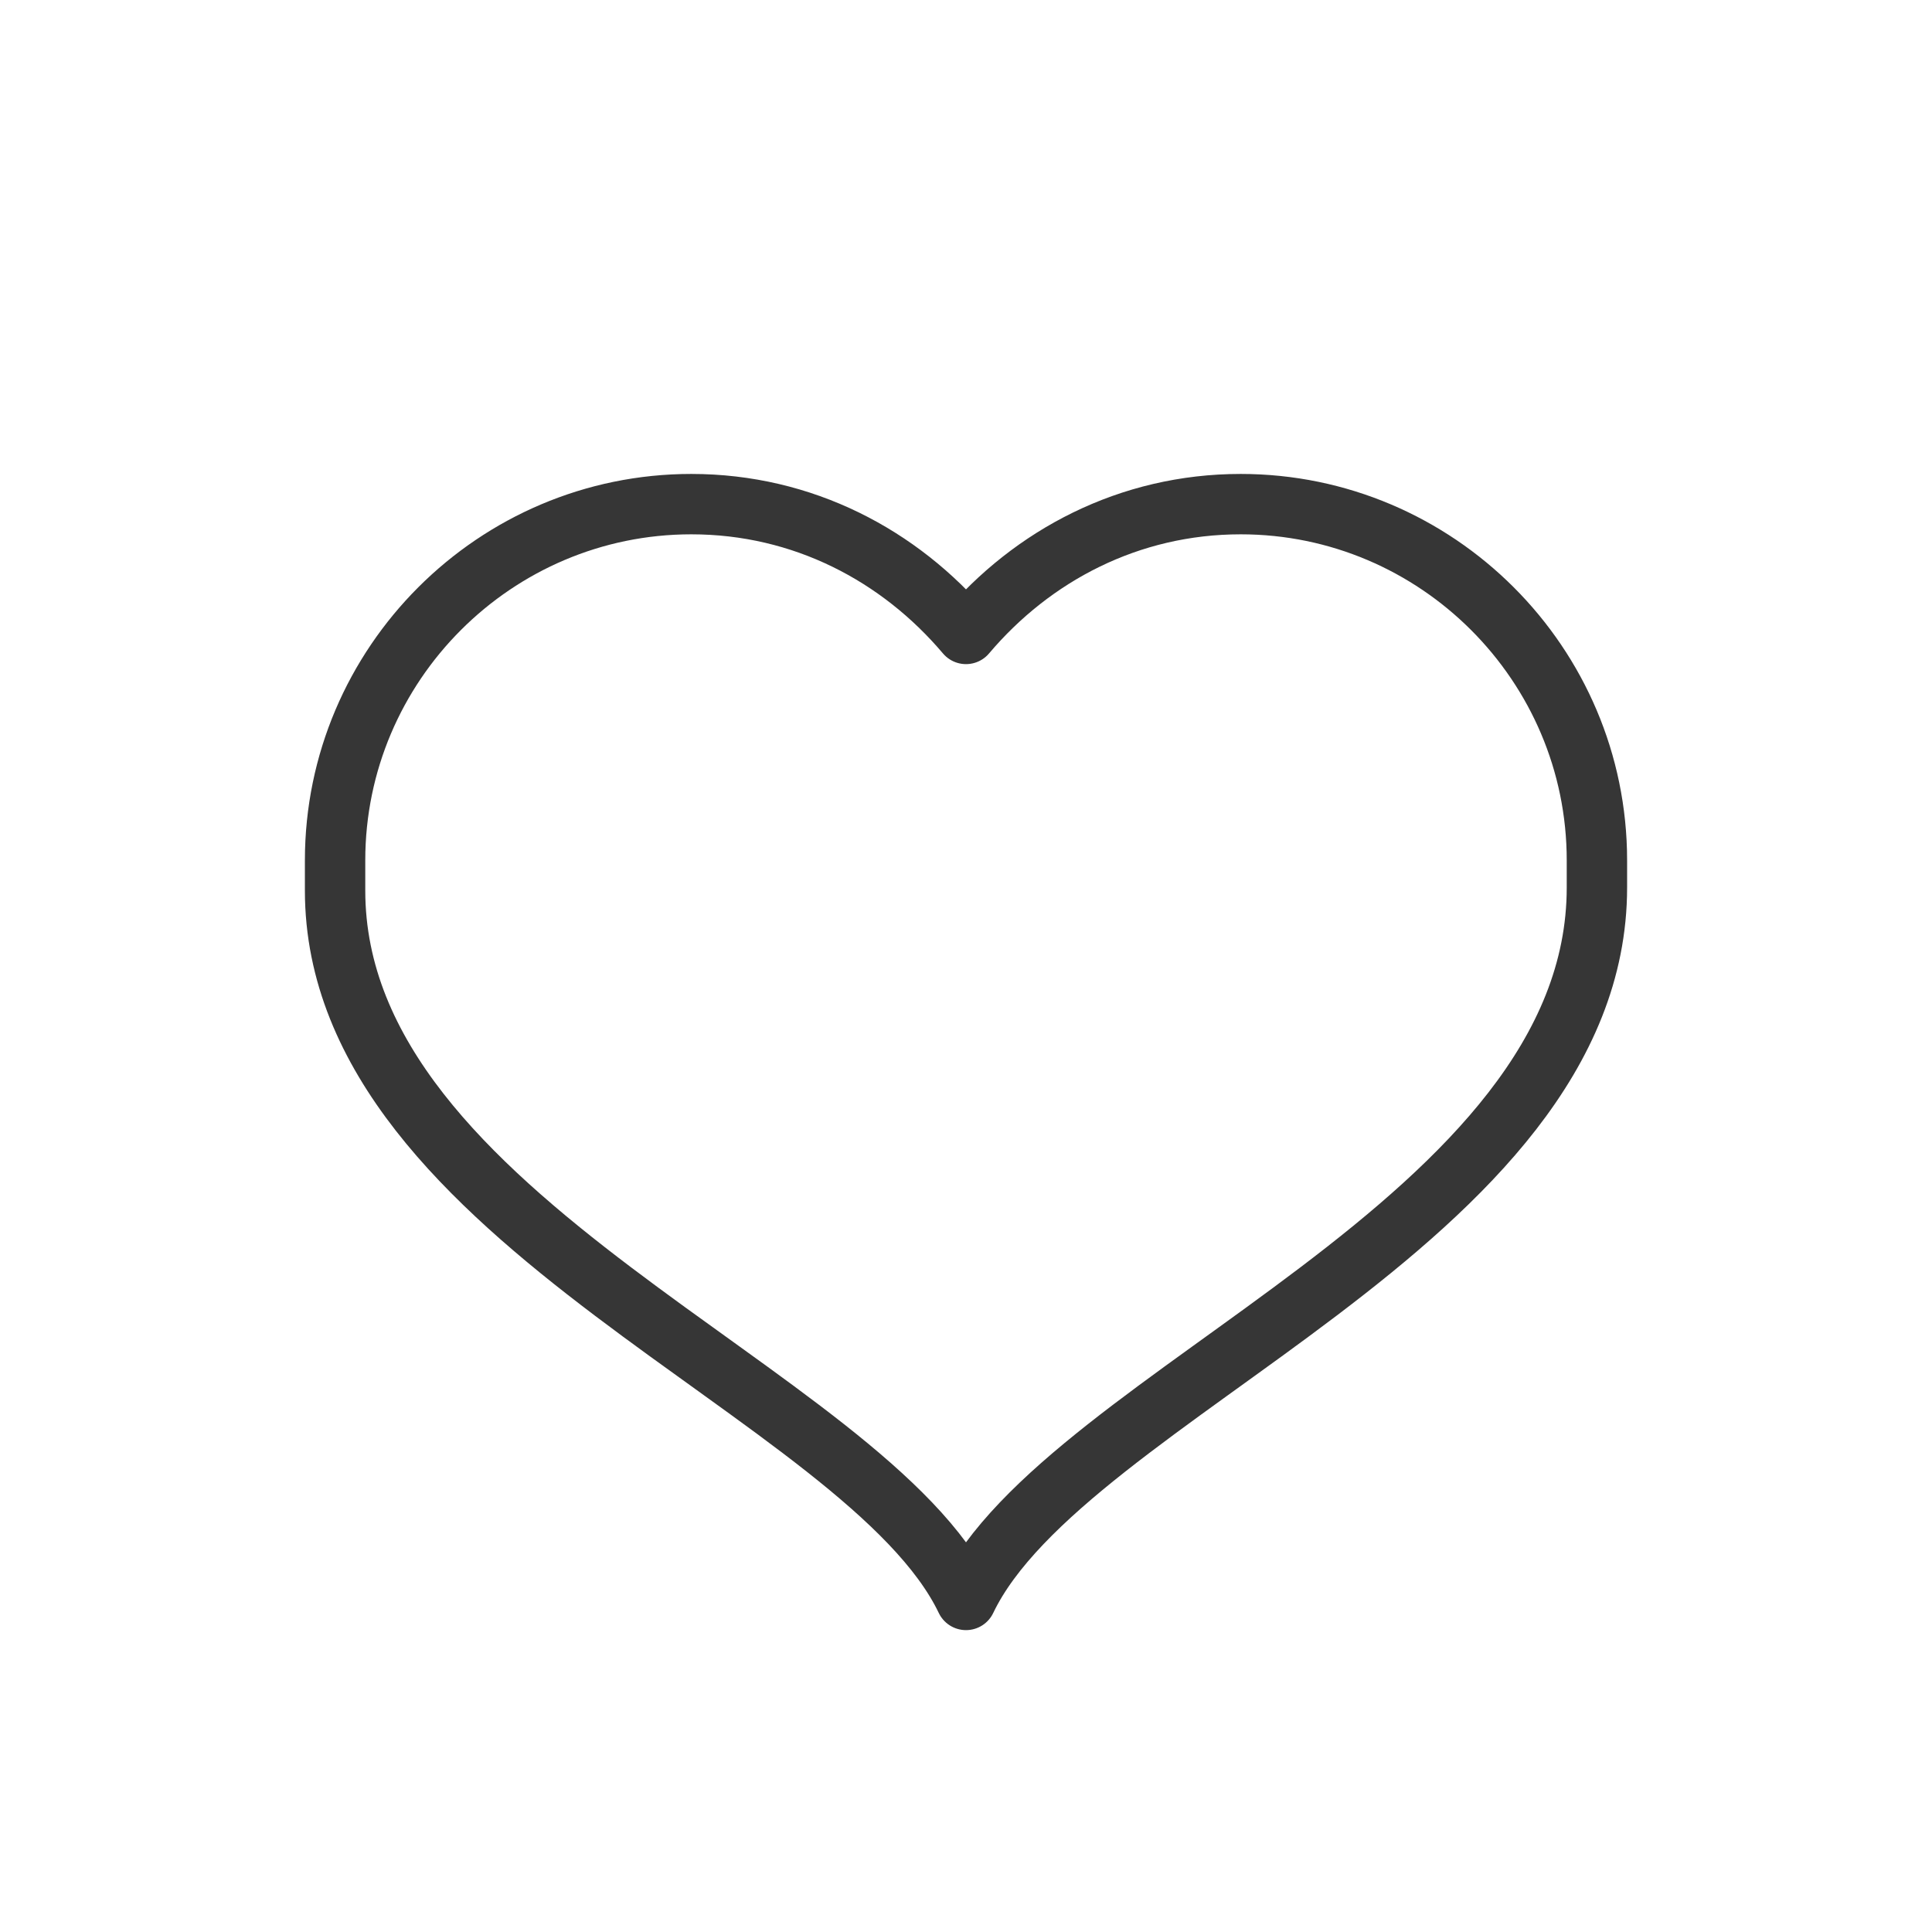 <?xml version="1.0" encoding="utf-8"?>
<!-- Generator: Adobe Illustrator 18.1.1, SVG Export Plug-In . SVG Version: 6.00 Build 0)  -->
<svg version="1.1" xmlns="http://www.w3.org/2000/svg" xmlns:xlink="http://www.w3.org/1999/xlink" x="0px" y="0px"
	 viewBox="0 0 64 64" enable-background="new 0 0 64 64" xml:space="preserve">
<g id="Layer_2" display="none">
	<rect x="-238" y="-200.5" display="inline" fill="#84C9F3" stroke="#000000" stroke-miterlimit="10" width="485" height="615.8"/>
</g>
<g id="Layer_1">
	<g>
		<path fill="none" stroke="#363636" stroke-width="2" stroke-linecap="round" stroke-linejoin="round" stroke-miterlimit="10" d="
			M52.9,28.5c0-6.5-5.3-11.8-11.8-11.8c-3.7,0-6.9,1.7-9.1,4.3c-2.2-2.6-5.4-4.3-9.1-4.3c-6.5,0-11.8,5.3-11.8,11.8
			c0,0.2,0,0.4,0,0.6c0,0.1,0,0.2,0,0.4C11.1,40.5,28.7,46.1,32,53c3.3-6.9,20.9-12.5,20.9-23.6c0-0.1,0-0.2,0-0.4
			C52.9,28.9,52.9,28.7,52.9,28.5z"/>
		<rect fill="none" width="64" height="64"/>
	</g>
</g>
</svg>
